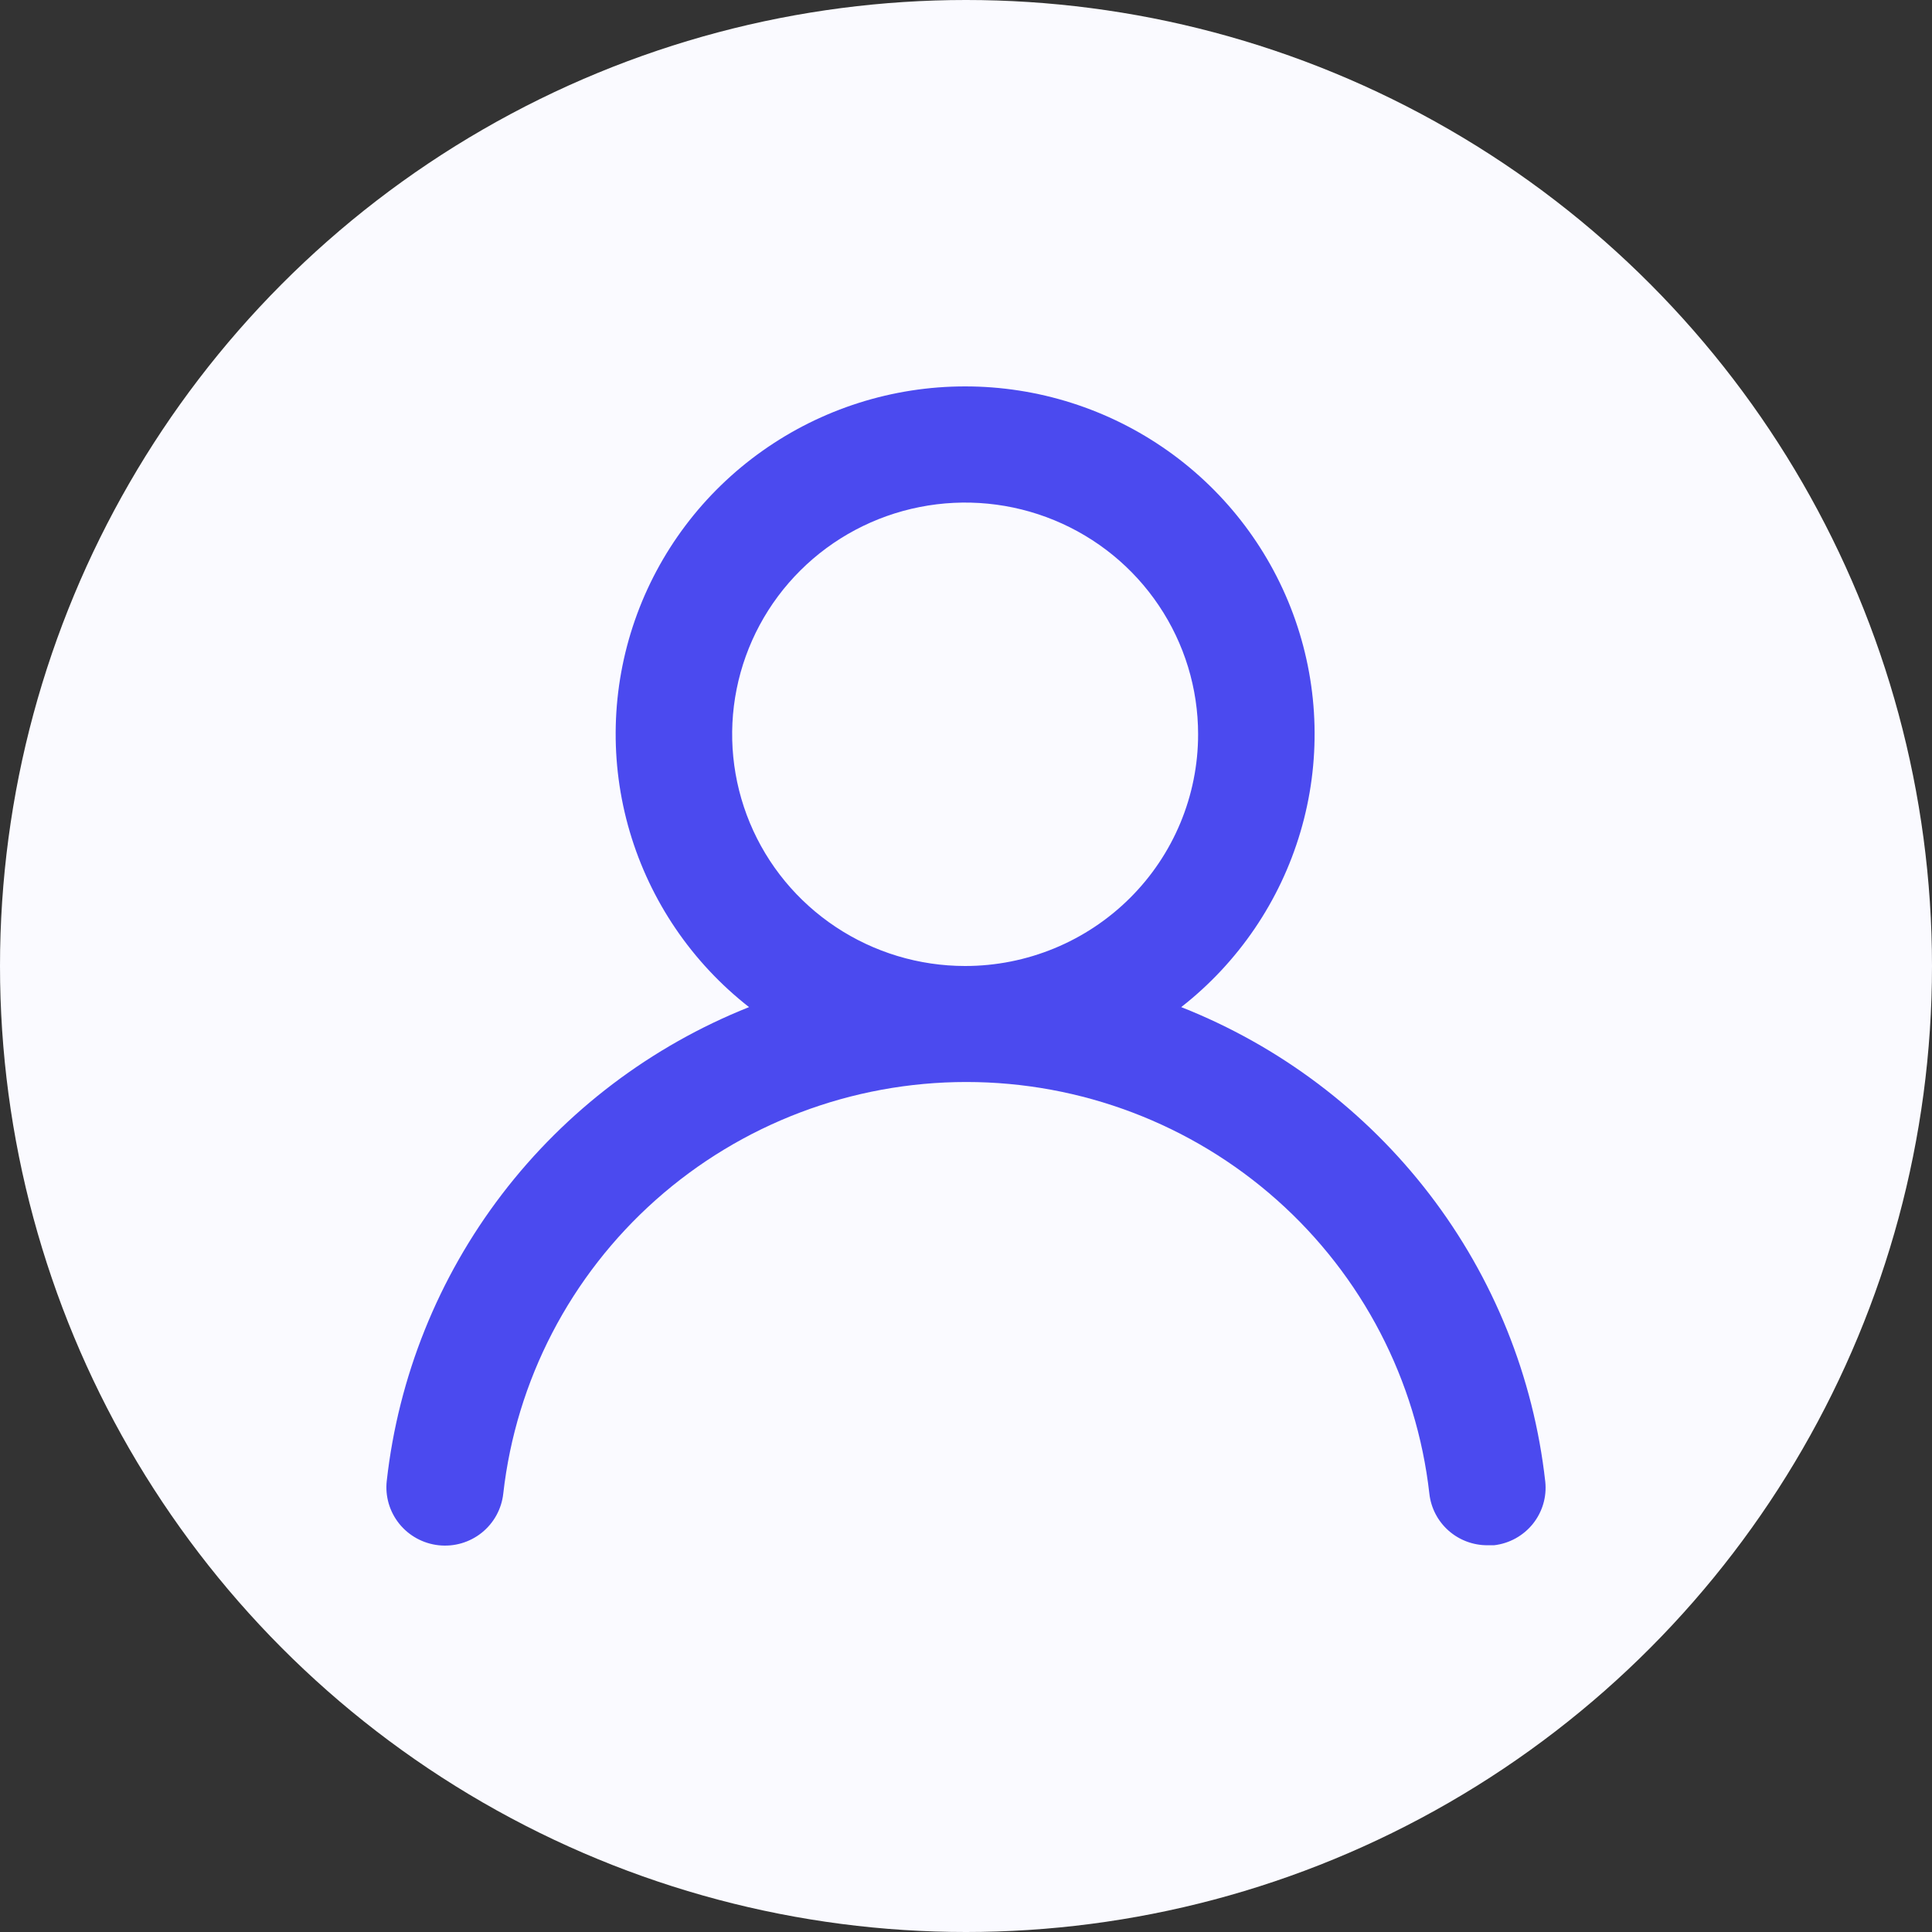 <svg width="50" height="50" viewBox="0 0 50 50" fill="none" xmlns="http://www.w3.org/2000/svg">
<rect x="0" y="0" width="50" height="50" fill="#333333" stroke="none"/>
<circle cx="25" cy="25" r="25" fill="#FAFAFF"/>
<path d="M30.57 26.064C32.048 24.908 33.127 23.322 33.656 21.527C34.186 19.733 34.139 17.819 33.524 16.052C32.909 14.285 31.755 12.752 30.224 11.668C28.692 10.583 26.858 10 24.978 10C23.097 10 21.264 10.583 19.732 11.668C18.2 12.752 17.046 14.285 16.431 16.052C15.816 17.819 15.77 19.733 16.299 21.527C16.829 23.322 17.907 24.908 19.385 26.064C16.853 27.073 14.643 28.747 12.992 30.906C11.341 33.066 10.31 35.63 10.009 38.327C9.987 38.524 10.005 38.723 10.06 38.913C10.116 39.103 10.209 39.281 10.333 39.435C10.585 39.747 10.951 39.947 11.351 39.991C11.751 40.035 12.151 39.919 12.465 39.669C12.779 39.418 12.98 39.054 13.024 38.657C13.355 35.726 14.76 33.02 16.971 31.054C19.181 29.089 22.043 28.002 25.008 28.002C27.973 28.002 30.834 29.089 33.045 31.054C35.256 33.02 36.661 35.726 36.992 38.657C37.033 39.025 37.209 39.365 37.488 39.612C37.766 39.858 38.126 39.993 38.499 39.991H38.665C39.06 39.946 39.421 39.747 39.67 39.438C39.918 39.129 40.034 38.735 39.991 38.342C39.689 35.638 38.653 33.066 36.993 30.904C35.333 28.741 33.113 27.068 30.57 26.064V26.064ZM24.978 25C23.785 25 22.619 24.648 21.628 23.989C20.636 23.33 19.863 22.394 19.407 21.298C18.951 20.202 18.831 18.996 19.064 17.833C19.297 16.67 19.871 15.601 20.714 14.763C21.557 13.924 22.632 13.353 23.801 13.122C24.971 12.89 26.183 13.009 27.285 13.463C28.387 13.917 29.329 14.685 29.991 15.672C30.654 16.658 31.007 17.817 31.007 19.003C31.007 20.593 30.372 22.119 29.241 23.243C28.11 24.368 26.577 25 24.978 25Z" fill="#4B4AEF"/>
</svg>

